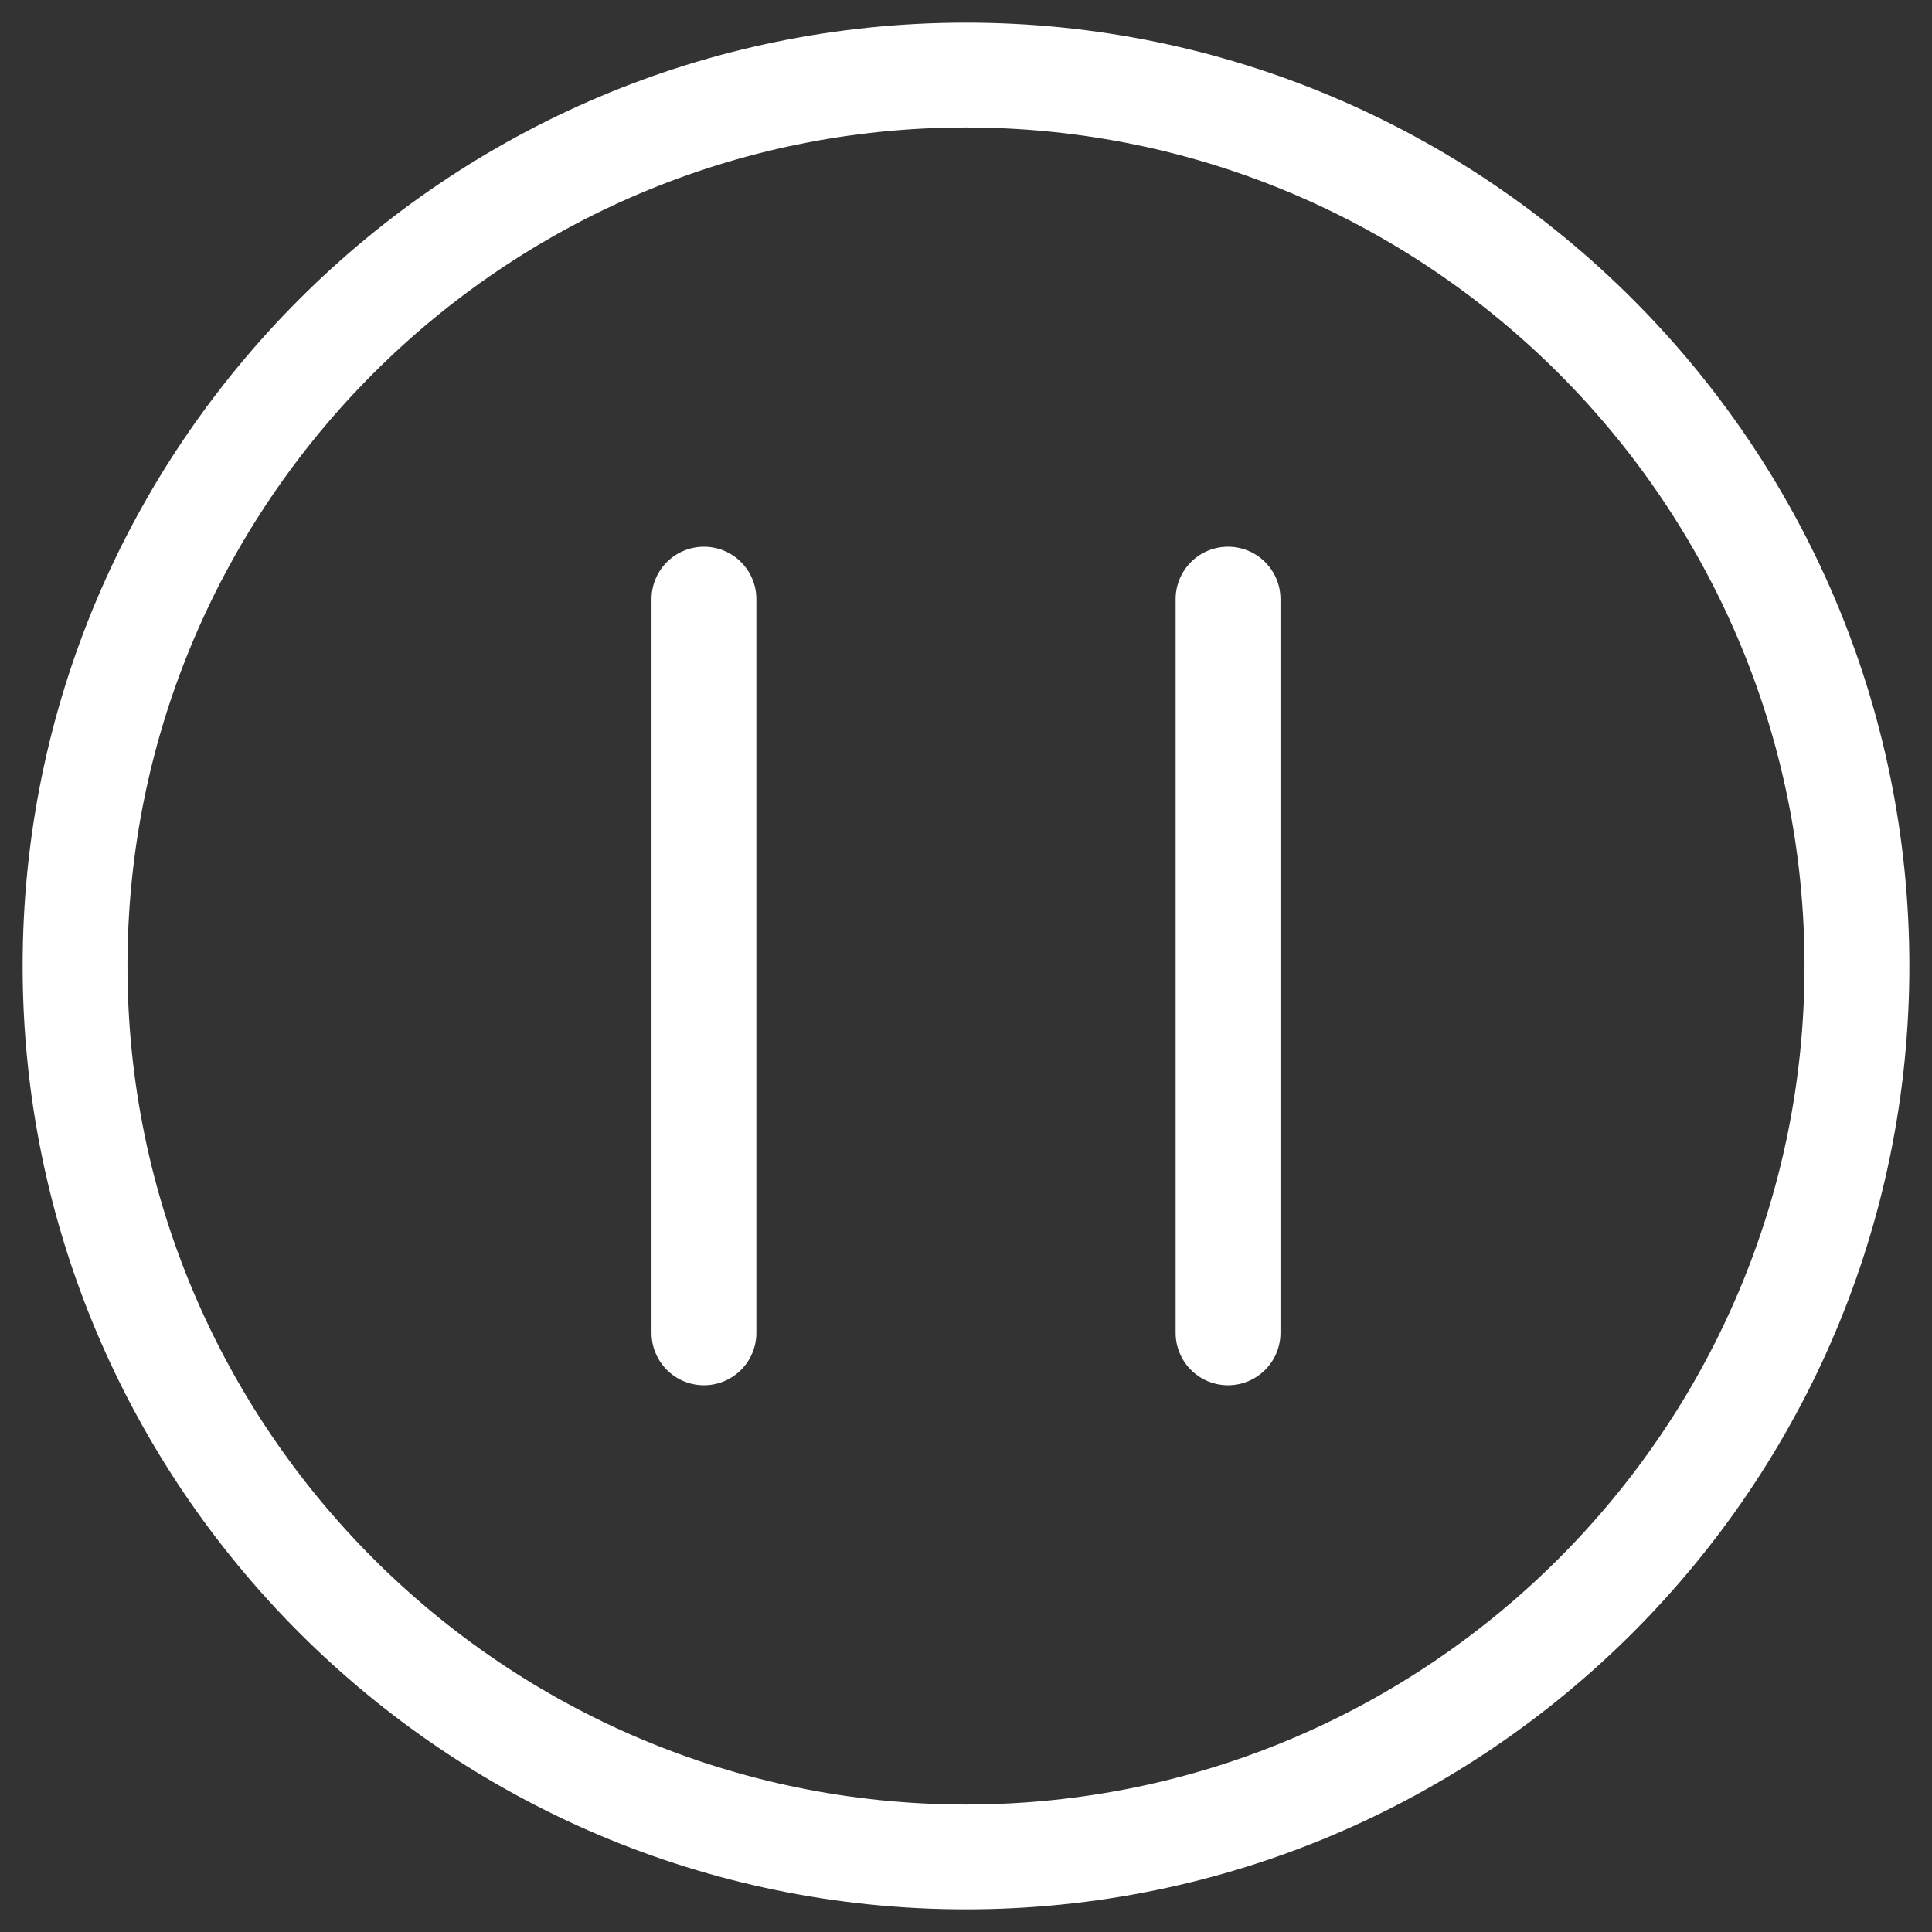 <?xml version="1.0" standalone="no"?><!DOCTYPE svg PUBLIC "-//W3C//DTD SVG 1.1//EN" "http://www.w3.org/Graphics/SVG/1.1/DTD/svg11.dtd"><svg class="icon" width="200px" height="200.00px" viewBox="0 0 1024 1024" version="1.1" xmlns="http://www.w3.org/2000/svg"><rect x="0" y="0" width="1024" height="1024" fill="#333333" stroke="none"/><path fill="#ffffff" d="M512 12C236.31 12 12 236.31 12 512s224.31 500 500 500 500-224.31 500-500S787.69 12 512 12z m0 944.44C266.94 956.44 67.56 757.06 67.56 512S266.94 67.56 512 67.56 956.44 266.94 956.44 512 757.06 956.44 512 956.44z"  /><path fill="#ffffff" d="M373.11 289.78a27.76 27.76 0 0 0-27.78 27.78v388.88a27.78 27.78 0 1 0 55.56 0V317.56a27.76 27.76 0 0 0-27.78-27.78zM650.89 289.78a27.76 27.76 0 0 0-27.78 27.78v388.88a27.78 27.78 0 0 0 55.56 0V317.56a27.76 27.76 0 0 0-27.78-27.78z"  /></svg>